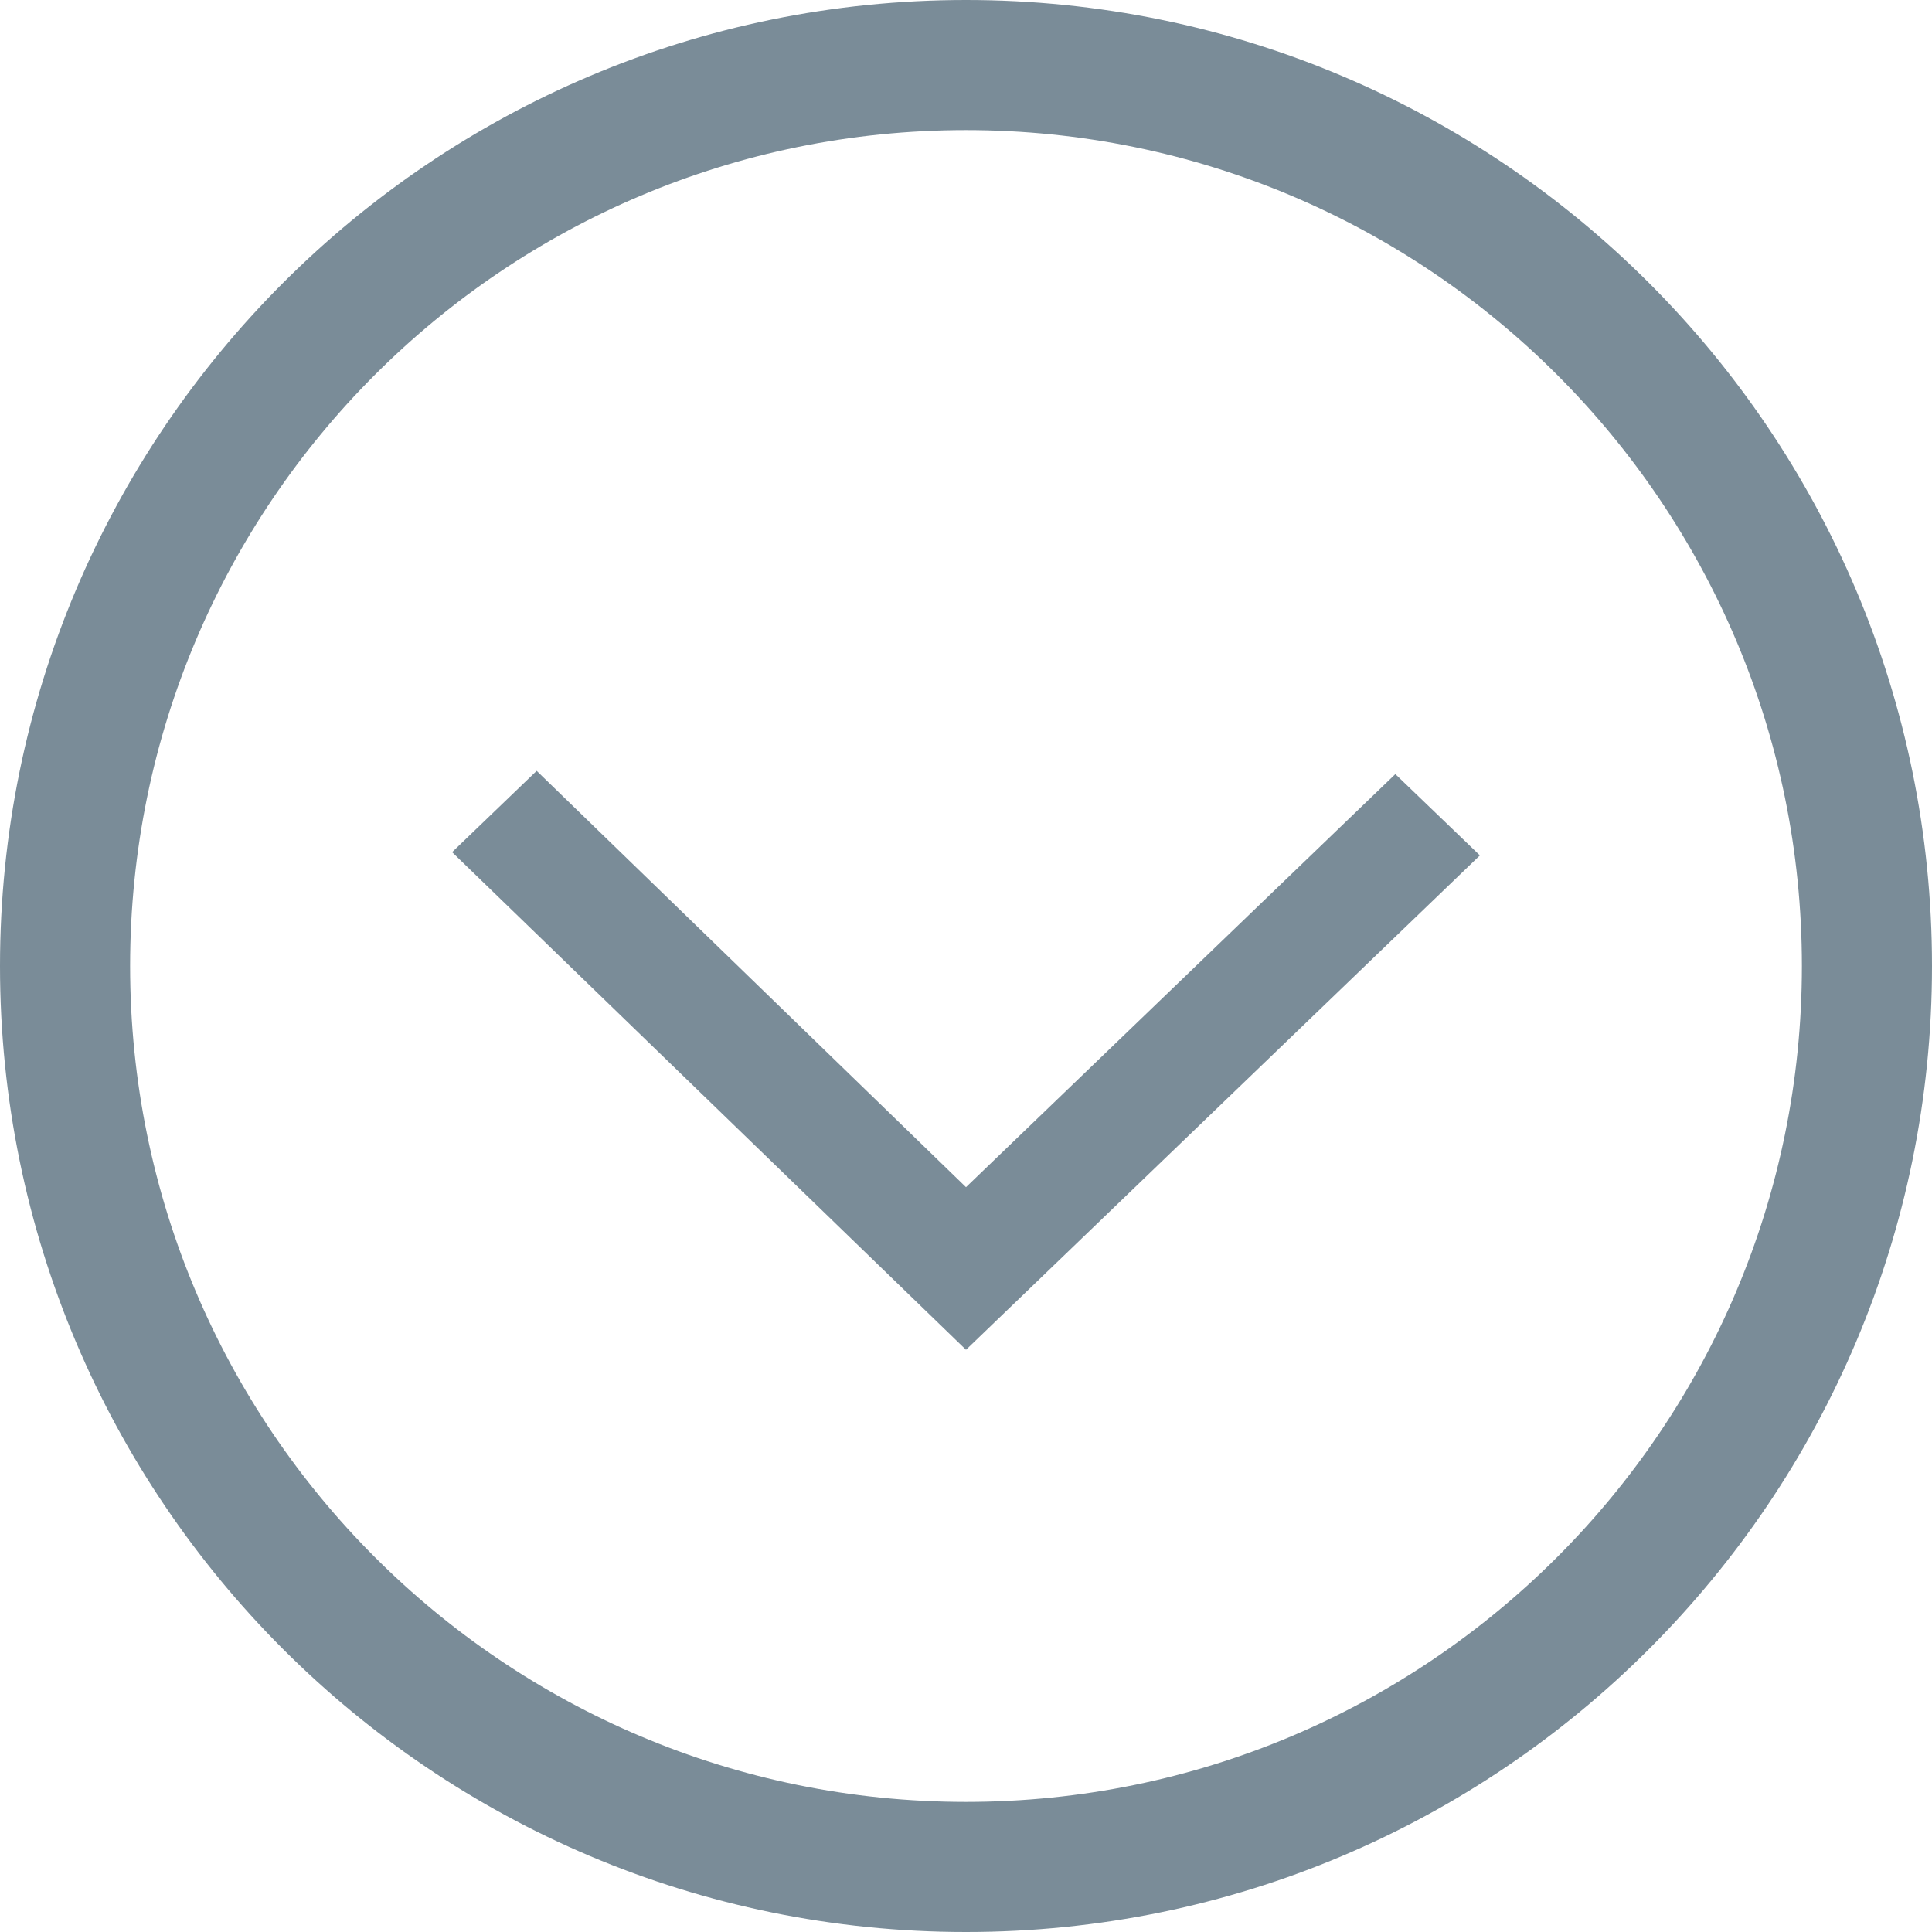 <?xml version="1.0" encoding="utf-8"?>
<!-- Generator: Adobe Illustrator 18.1.0, SVG Export Plug-In . SVG Version: 6.00 Build 0)  -->
<svg version="1.1" id="Layer_1" xmlns="http://www.w3.org/2000/svg" xmlns:xlink="http://www.w3.org/1999/xlink" x="0px" y="0px"
	 viewBox="0 0 59.4 59.4" enable-background="new 0 0 59.4 59.4" xml:space="preserve">
<path fill-rule="evenodd" clip-rule="evenodd" fill="#7A8C98" d="M55.4,29.7c0,14.2-11.5,25.7-25.7,25.7C15.5,55.4,4,43.9,4,29.7
	C4,15.5,15.5,4,29.7,4C43.9,4,55.4,15.5,55.4,29.7z M59.4,29.7C59.4,13.3,46.1,0,29.7,0C13.3,0,0,13.3,0,29.7
	c0,16.4,13.3,29.7,29.7,29.7C46.1,59.4,59.4,46.1,59.4,29.7z M45.5,26.3l-2.6-2.5L29.7,36.5L16.5,23.7l-2.6,2.5l15.8,15.3L45.5,26.3
	z"/>
</svg>
